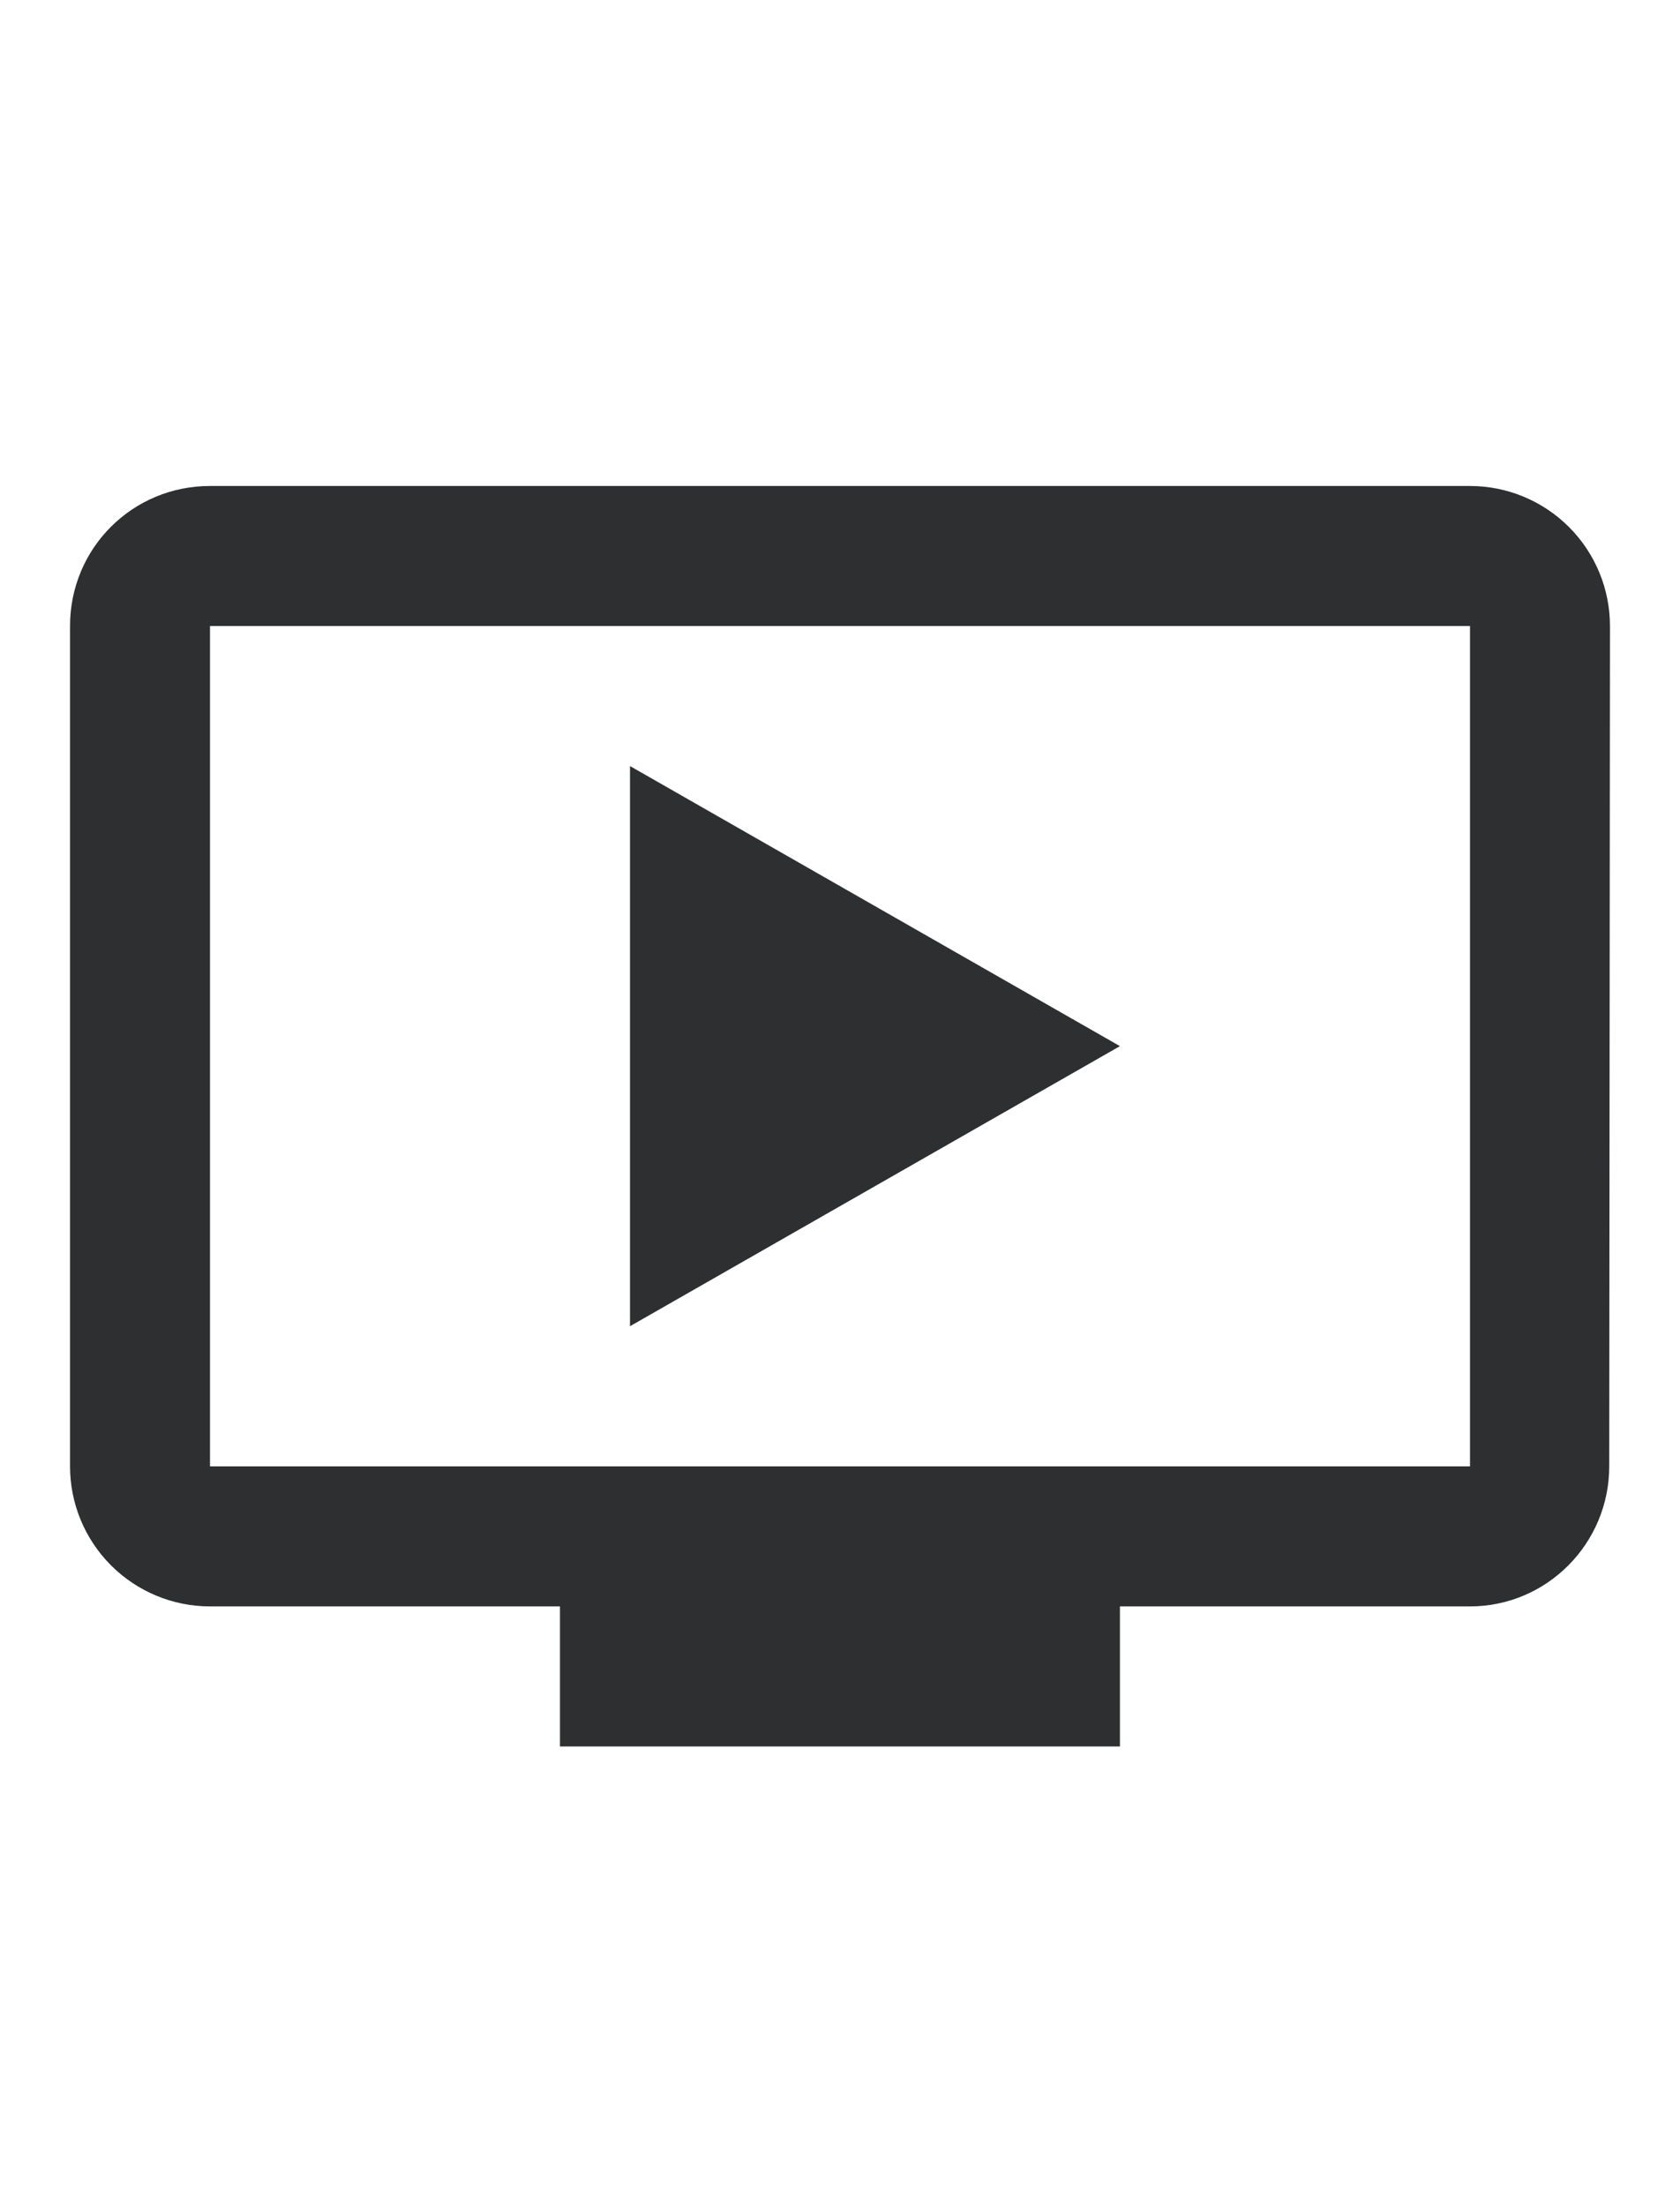 <svg width="16" height="21" viewBox="0 0 16 21" fill="none" xmlns="http://www.w3.org/2000/svg">
<g id="icon-video">
<path id="Vector" d="M14 4.626H2C1.26 4.626 0.667 5.219 0.667 5.959V13.958C0.667 14.311 0.807 14.65 1.057 14.9C1.307 15.15 1.646 15.291 2 15.291H5.333V16.624H10.666V15.291H14C14.733 15.291 15.326 14.691 15.326 13.958L15.333 5.959C15.333 5.606 15.193 5.267 14.943 5.017C14.693 4.767 14.354 4.626 14 4.626ZM14 13.958H2V5.959H14V13.958ZM10.666 9.958L6 12.624V7.292L10.666 9.958Z" fill="#2D2F31"/>
</g>
</svg>
